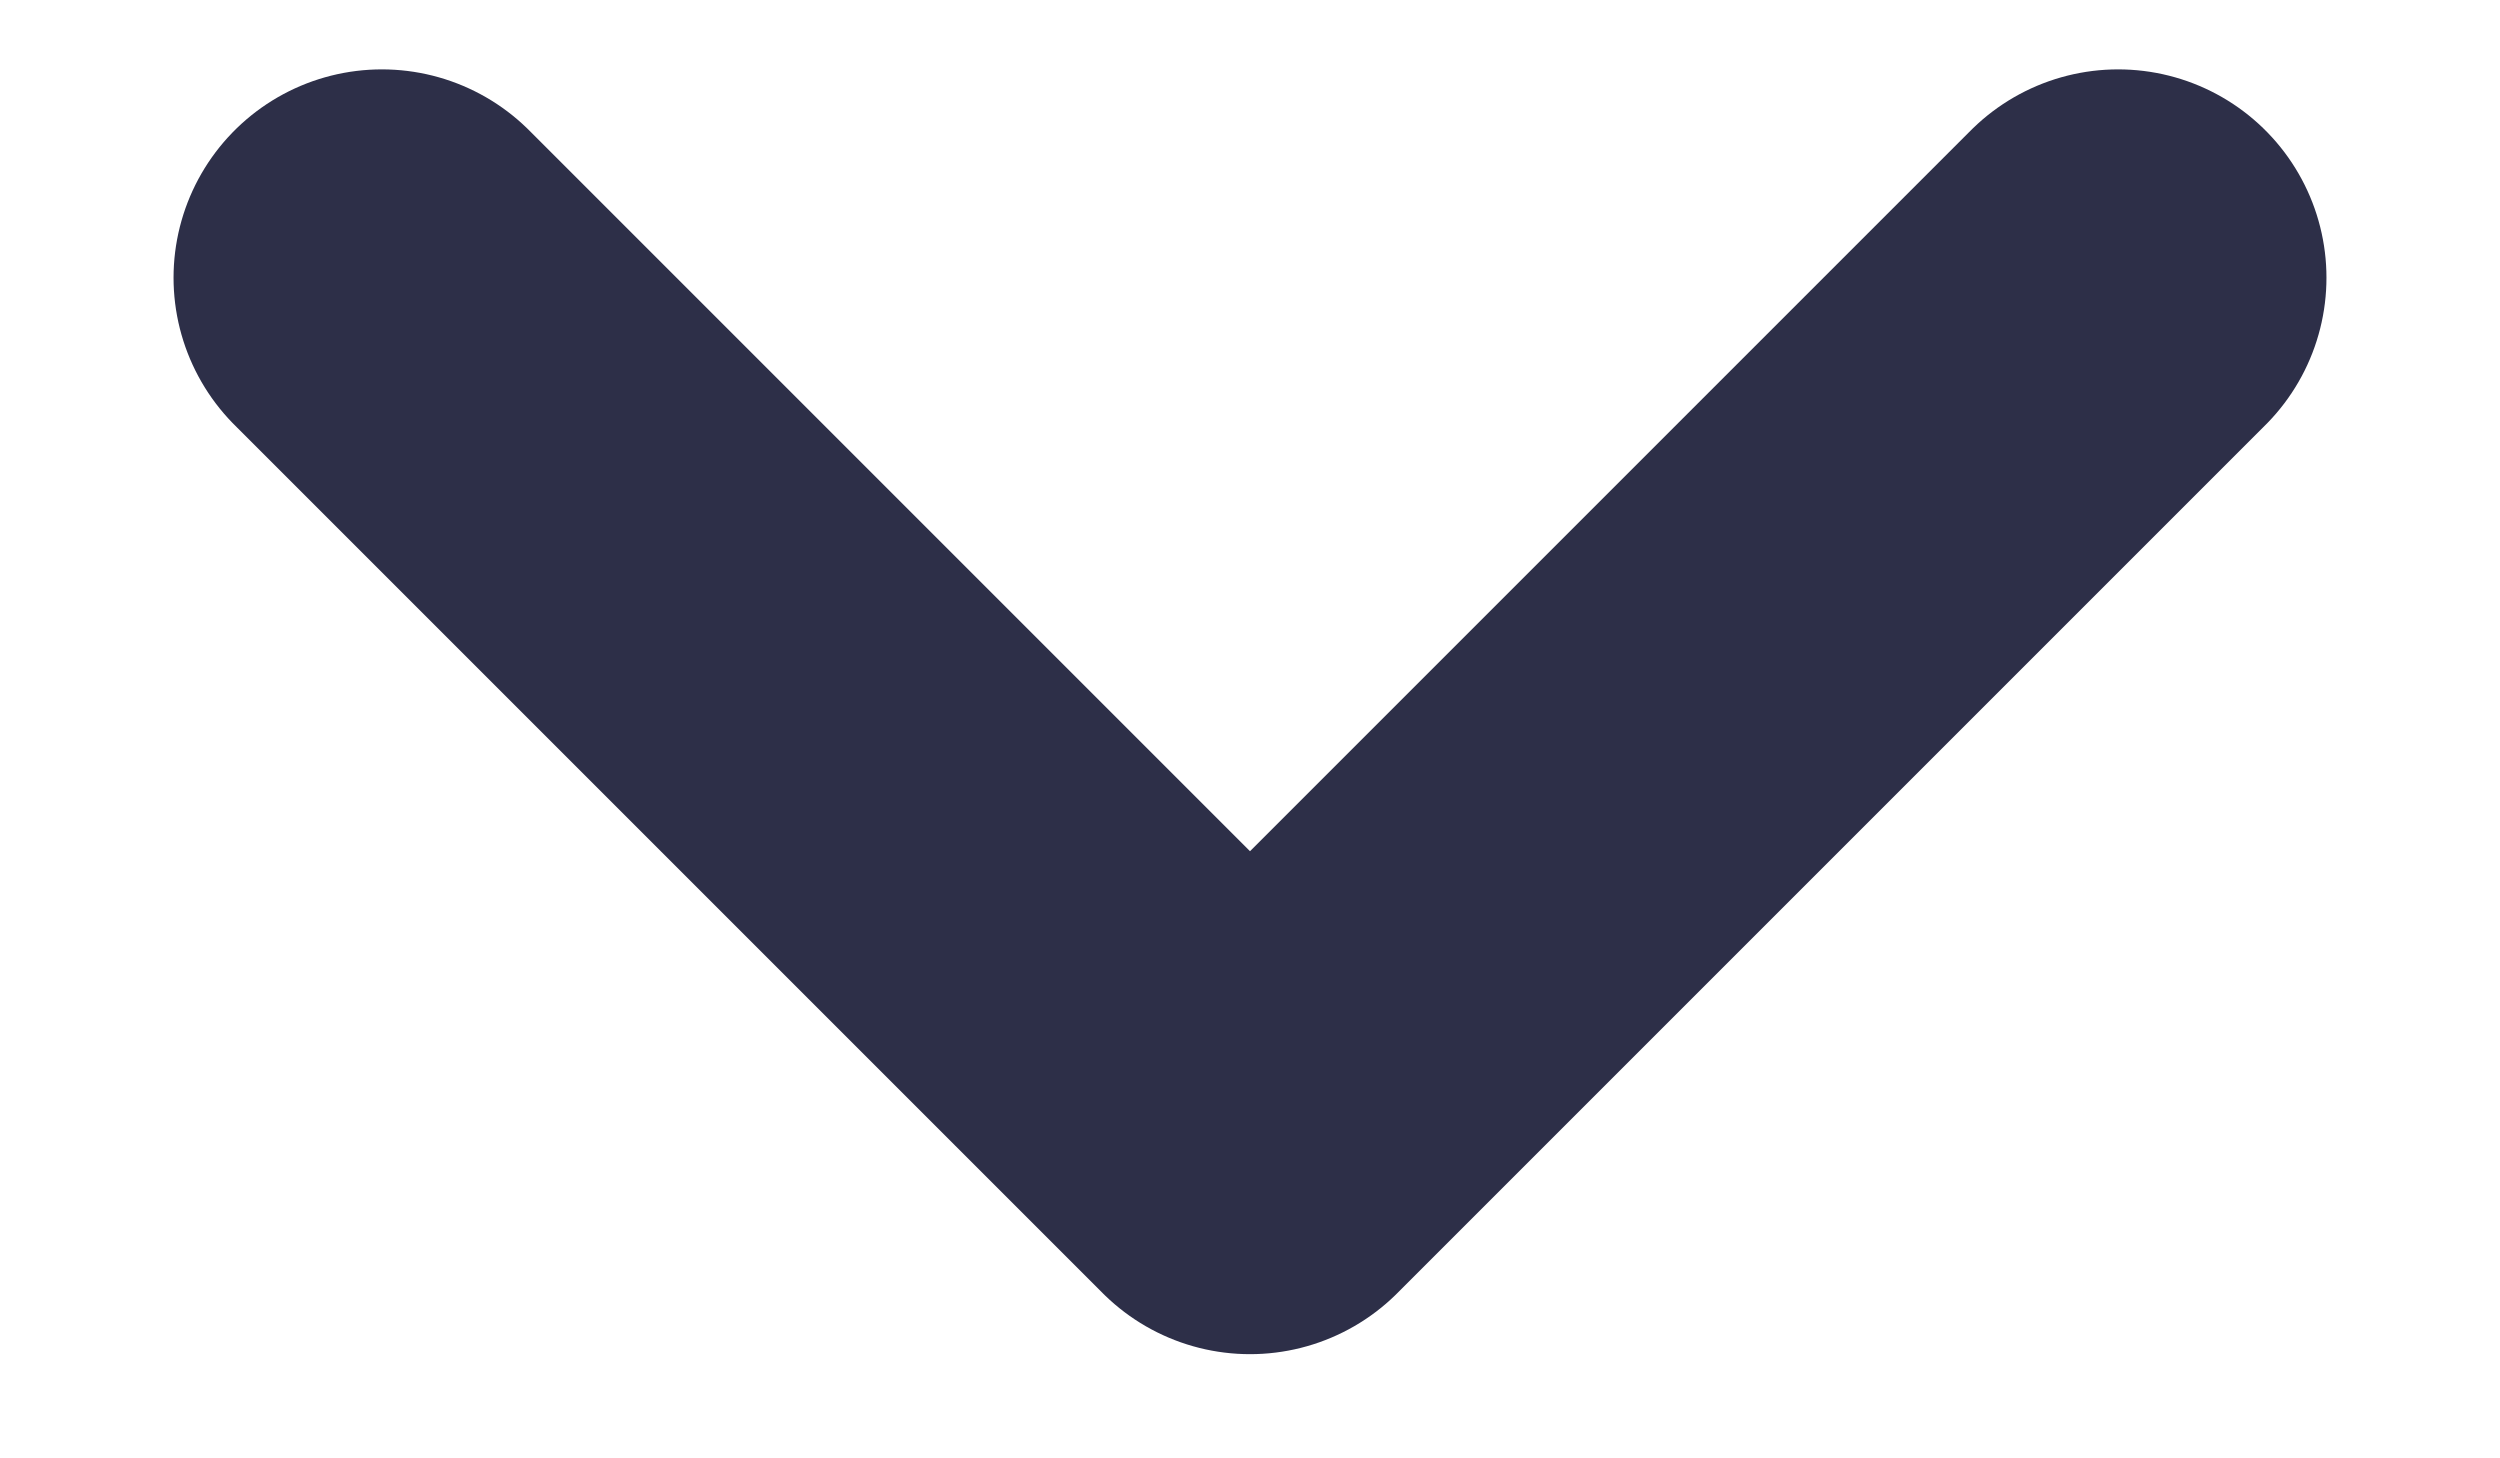 <svg width="12" height="7" viewBox="0 0 12 7" fill="none" xmlns="http://www.w3.org/2000/svg">
<path d="M10.167 1.333L6 5.5L1.833 1.333" stroke="#2D2F48" stroke-width="2" stroke-linecap="round" stroke-linejoin="round"/>
</svg>
